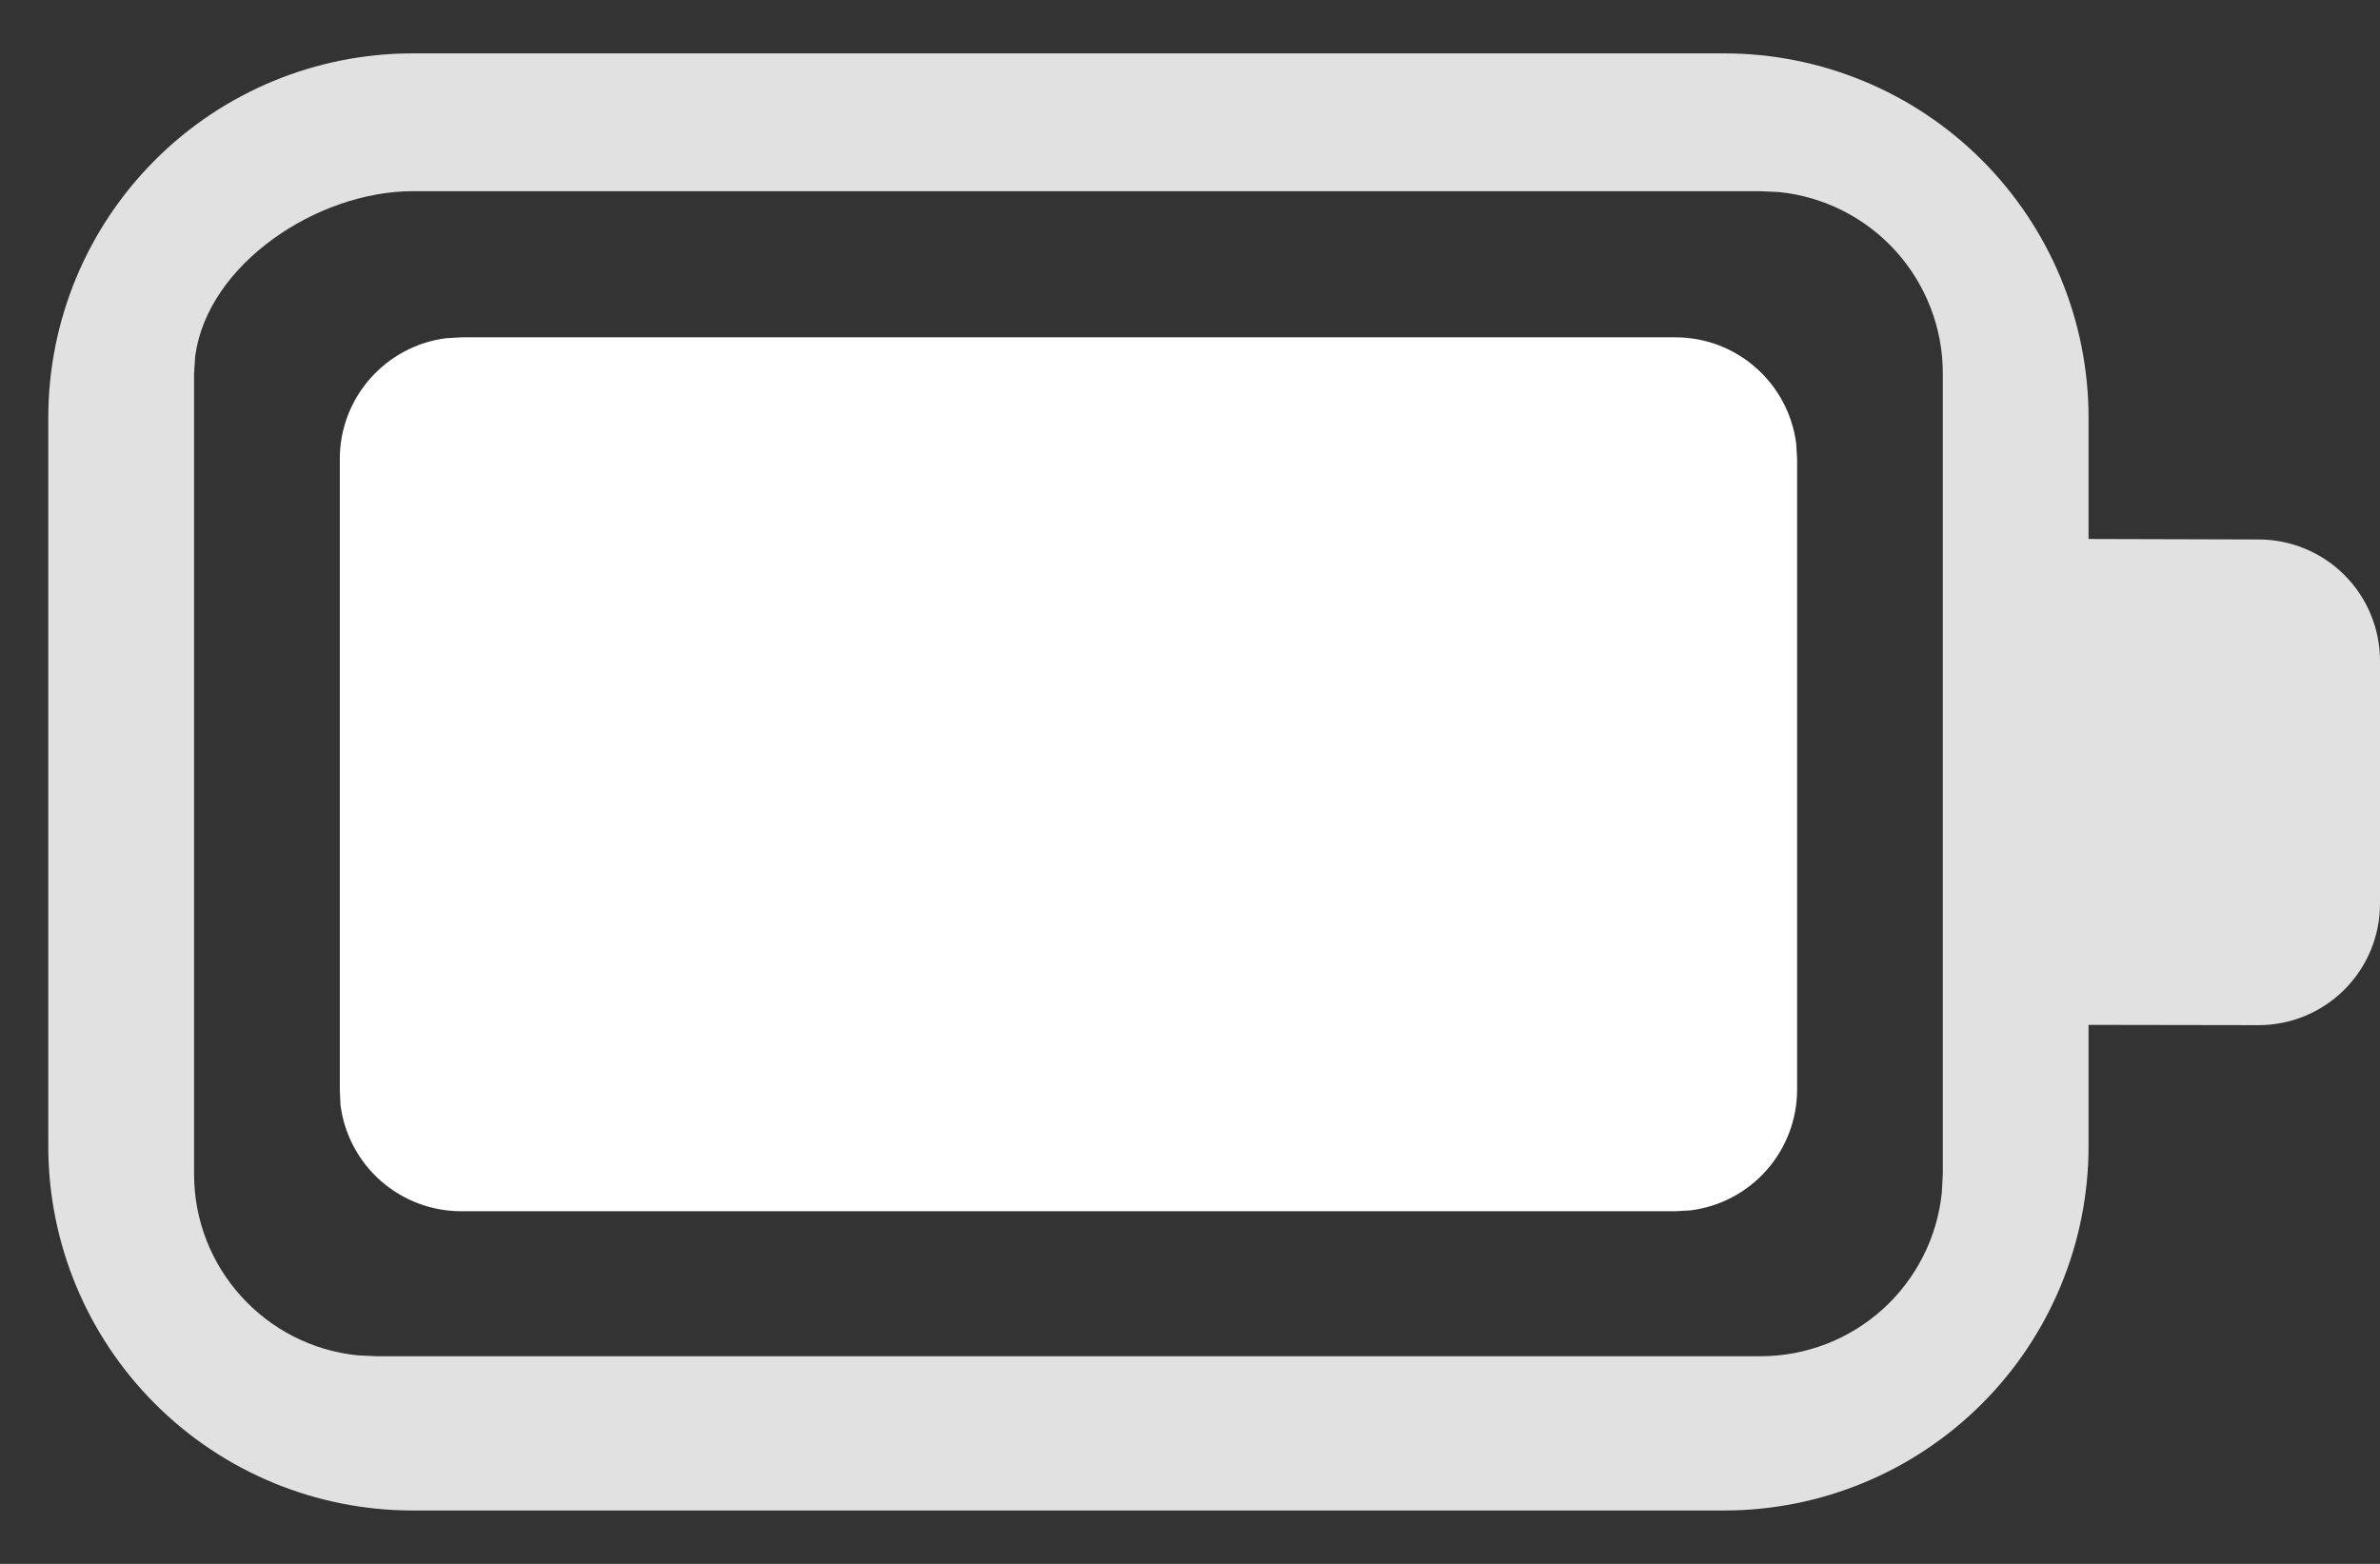 <svg width="35" height="23" viewBox="0 0 35 23" fill="none" xmlns="http://www.w3.org/2000/svg">
<rect x="0" y="0" width="35" height="23" fill="#333333" stroke="none"/>
<g id="Group 2">
<path id="Vector" fill-rule="evenodd" clip-rule="evenodd" d="M29.145 2.354C28.14 1.349 26.777 0.785 25.356 0.785H6.068C4.647 0.785 3.284 1.349 2.28 2.354C1.275 3.359 0.71 4.721 0.71 6.142V16.858C0.71 18.279 1.275 19.642 2.28 20.646C3.284 21.651 4.647 22.215 6.068 22.215H25.356C26.777 22.215 28.14 21.651 29.145 20.646C30.149 19.642 30.714 18.279 30.714 16.858V15.073L33.215 15.077C33.688 15.077 34.142 14.889 34.477 14.554C34.812 14.219 35 13.765 35 13.292V9.719C35 9.246 34.812 8.792 34.477 8.457C34.142 8.122 33.688 7.934 33.215 7.934L30.714 7.927V6.142C30.714 4.721 30.149 3.359 29.145 2.354ZM6.068 2.812H25.892L26.166 2.825C26.826 2.893 27.437 3.203 27.881 3.695C28.325 4.188 28.571 4.828 28.571 5.491V17.267L28.556 17.541C28.488 18.201 28.178 18.811 27.686 19.256C27.194 19.7 26.555 19.946 25.892 19.946H5.532L5.258 19.933C3.908 19.796 2.854 18.654 2.854 17.267V5.491L2.871 5.234C3.057 3.875 4.675 2.812 6.068 2.812Z" fill="#E1E1E1"/>
<path id="Vector_2" d="M6.786 4.961H24.636C25.551 4.961 26.303 5.643 26.415 6.526L26.428 6.751V16.024C26.428 16.46 26.269 16.881 25.981 17.208C25.693 17.535 25.296 17.746 24.863 17.801L24.638 17.814H6.786C6.35 17.814 5.928 17.656 5.601 17.368C5.273 17.08 5.062 16.682 5.007 16.249L4.997 16.022V6.751C4.997 5.838 5.68 5.086 6.561 4.974L6.786 4.961Z" fill="white"/>
</g>
</svg>
